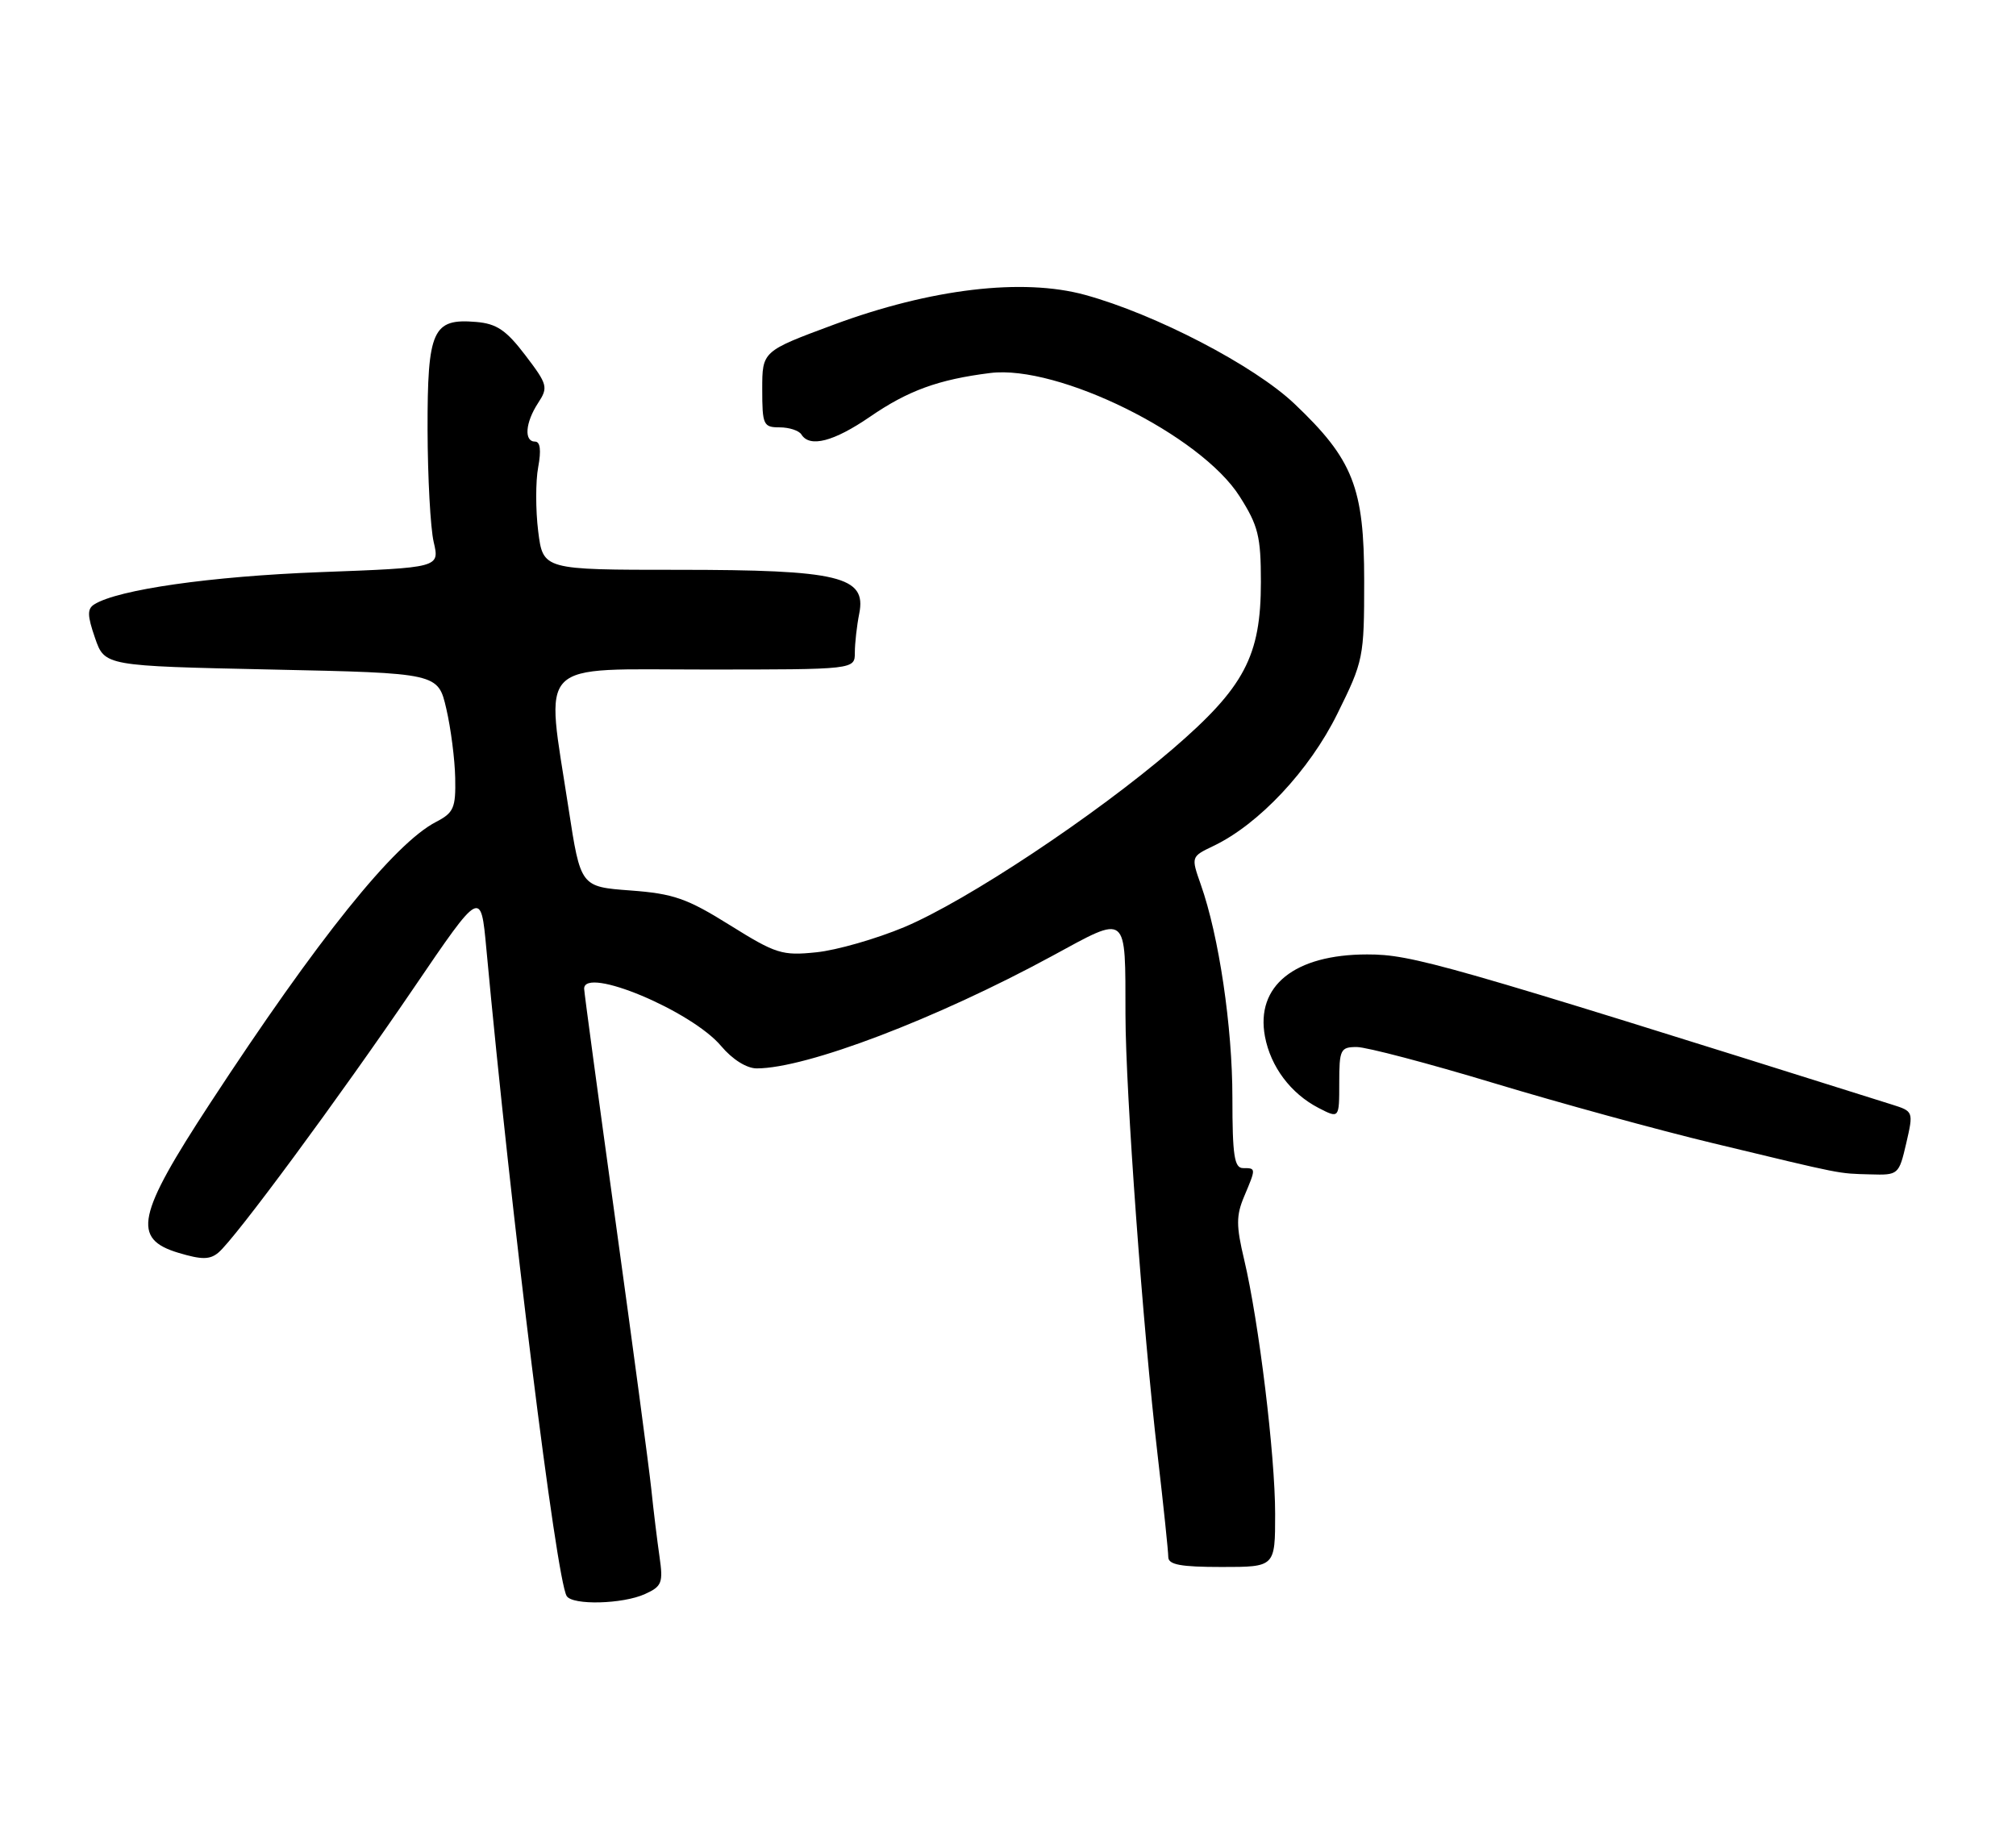 <?xml version="1.0" encoding="UTF-8" standalone="no"?>
<!DOCTYPE svg PUBLIC "-//W3C//DTD SVG 1.1//EN" "http://www.w3.org/Graphics/SVG/1.1/DTD/svg11.dtd" >
<svg xmlns="http://www.w3.org/2000/svg" xmlns:xlink="http://www.w3.org/1999/xlink" version="1.1" viewBox="0 0 283 256">
 <g >
 <path fill="currentColor"
d=" M 90.54 223.80 C 92.92 222.72 93.11 222.22 92.58 218.55 C 92.26 216.32 91.73 212.03 91.42 209.00 C 91.10 205.97 88.85 189.13 86.42 171.56 C 83.99 154.00 82.00 139.26 82.00 138.81 C 82.00 135.61 97.07 141.92 101.23 146.86 C 102.81 148.74 104.81 150.00 106.23 150.00 C 113.19 150.00 131.42 143.06 147.71 134.21 C 158.42 128.39 157.96 128.02 157.99 142.50 C 158.01 153.29 160.43 186.50 162.51 204.35 C 163.33 211.41 164.00 217.82 164.00 218.60 C 164.00 219.68 165.73 220.00 171.50 220.00 C 179.00 220.00 179.00 220.00 179.00 212.55 C 179.00 204.29 176.72 185.59 174.65 176.84 C 173.52 172.10 173.52 170.66 174.65 167.98 C 176.33 164.00 176.33 164.00 174.50 164.00 C 173.27 164.00 173.00 162.23 173.00 154.11 C 173.00 144.15 171.11 131.39 168.56 124.18 C 167.19 120.28 167.19 120.28 170.34 118.77 C 176.71 115.73 183.82 108.15 187.73 100.22 C 191.40 92.80 191.50 92.32 191.50 81.55 C 191.50 68.46 189.95 64.51 181.70 56.68 C 176.05 51.32 162.20 44.11 152.31 41.40 C 143.55 39.00 130.66 40.53 117.02 45.59 C 107.00 49.31 107.00 49.31 107.00 54.65 C 107.00 59.66 107.16 60.00 109.44 60.00 C 110.78 60.00 112.16 60.45 112.50 61.00 C 113.66 62.88 117.04 62.00 122.10 58.53 C 127.47 54.83 131.74 53.28 139.00 52.37 C 148.55 51.18 168.56 61.08 174.02 69.70 C 176.63 73.80 177.00 75.31 177.00 81.71 C 177.00 92.12 174.69 96.49 164.59 105.18 C 153.69 114.54 135.72 126.47 126.95 130.16 C 123.01 131.81 117.45 133.41 114.60 133.70 C 109.79 134.20 108.92 133.92 102.46 129.89 C 96.44 126.13 94.55 125.47 88.50 125.02 C 81.50 124.50 81.50 124.50 79.81 113.50 C 76.57 92.30 74.90 94.00 99.00 94.00 C 120.00 94.00 120.00 94.00 120.00 91.62 C 120.00 90.32 120.28 87.84 120.62 86.13 C 121.66 80.93 117.78 80.00 95.15 80.00 C 76.23 80.00 76.23 80.00 75.55 74.59 C 75.18 71.61 75.18 67.56 75.55 65.59 C 75.99 63.22 75.84 62.00 75.11 62.00 C 73.53 62.00 73.74 59.33 75.53 56.59 C 76.98 54.38 76.88 53.99 73.74 49.87 C 71.06 46.35 69.72 45.44 66.83 45.20 C 60.73 44.68 60.00 46.32 60.02 60.32 C 60.04 67.02 60.42 74.12 60.88 76.10 C 61.72 79.70 61.72 79.70 44.88 80.33 C 29.62 80.91 16.56 82.77 13.24 84.85 C 12.23 85.48 12.25 86.42 13.34 89.57 C 14.70 93.50 14.70 93.50 38.09 94.00 C 61.49 94.50 61.49 94.50 62.65 99.50 C 63.29 102.25 63.85 106.63 63.90 109.22 C 63.99 113.42 63.69 114.11 61.22 115.39 C 55.34 118.43 44.65 131.73 29.51 154.87 C 19.19 170.65 18.49 173.93 25.07 175.90 C 28.31 176.87 29.46 176.87 30.66 175.86 C 32.96 173.96 47.53 154.22 58.10 138.68 C 67.50 124.86 67.50 124.86 68.27 133.18 C 71.72 170.45 78.08 221.71 79.55 224.08 C 80.36 225.40 87.43 225.22 90.54 223.80 Z  M 267.59 160.52 C 268.62 156.05 268.61 156.03 265.56 155.07 C 202.49 135.22 198.22 134.00 191.91 134.00 C 181.72 134.01 176.24 138.41 177.57 145.52 C 178.37 149.77 181.19 153.53 185.09 155.55 C 188.00 157.05 188.00 157.05 188.00 152.03 C 188.00 147.35 188.17 147.00 190.46 147.00 C 191.81 147.00 200.48 149.28 209.71 152.07 C 218.94 154.86 232.80 158.66 240.50 160.51 C 258.98 164.96 257.93 164.75 262.52 164.88 C 266.49 165.00 266.56 164.94 267.59 160.52 Z "/>
</g>
</svg>